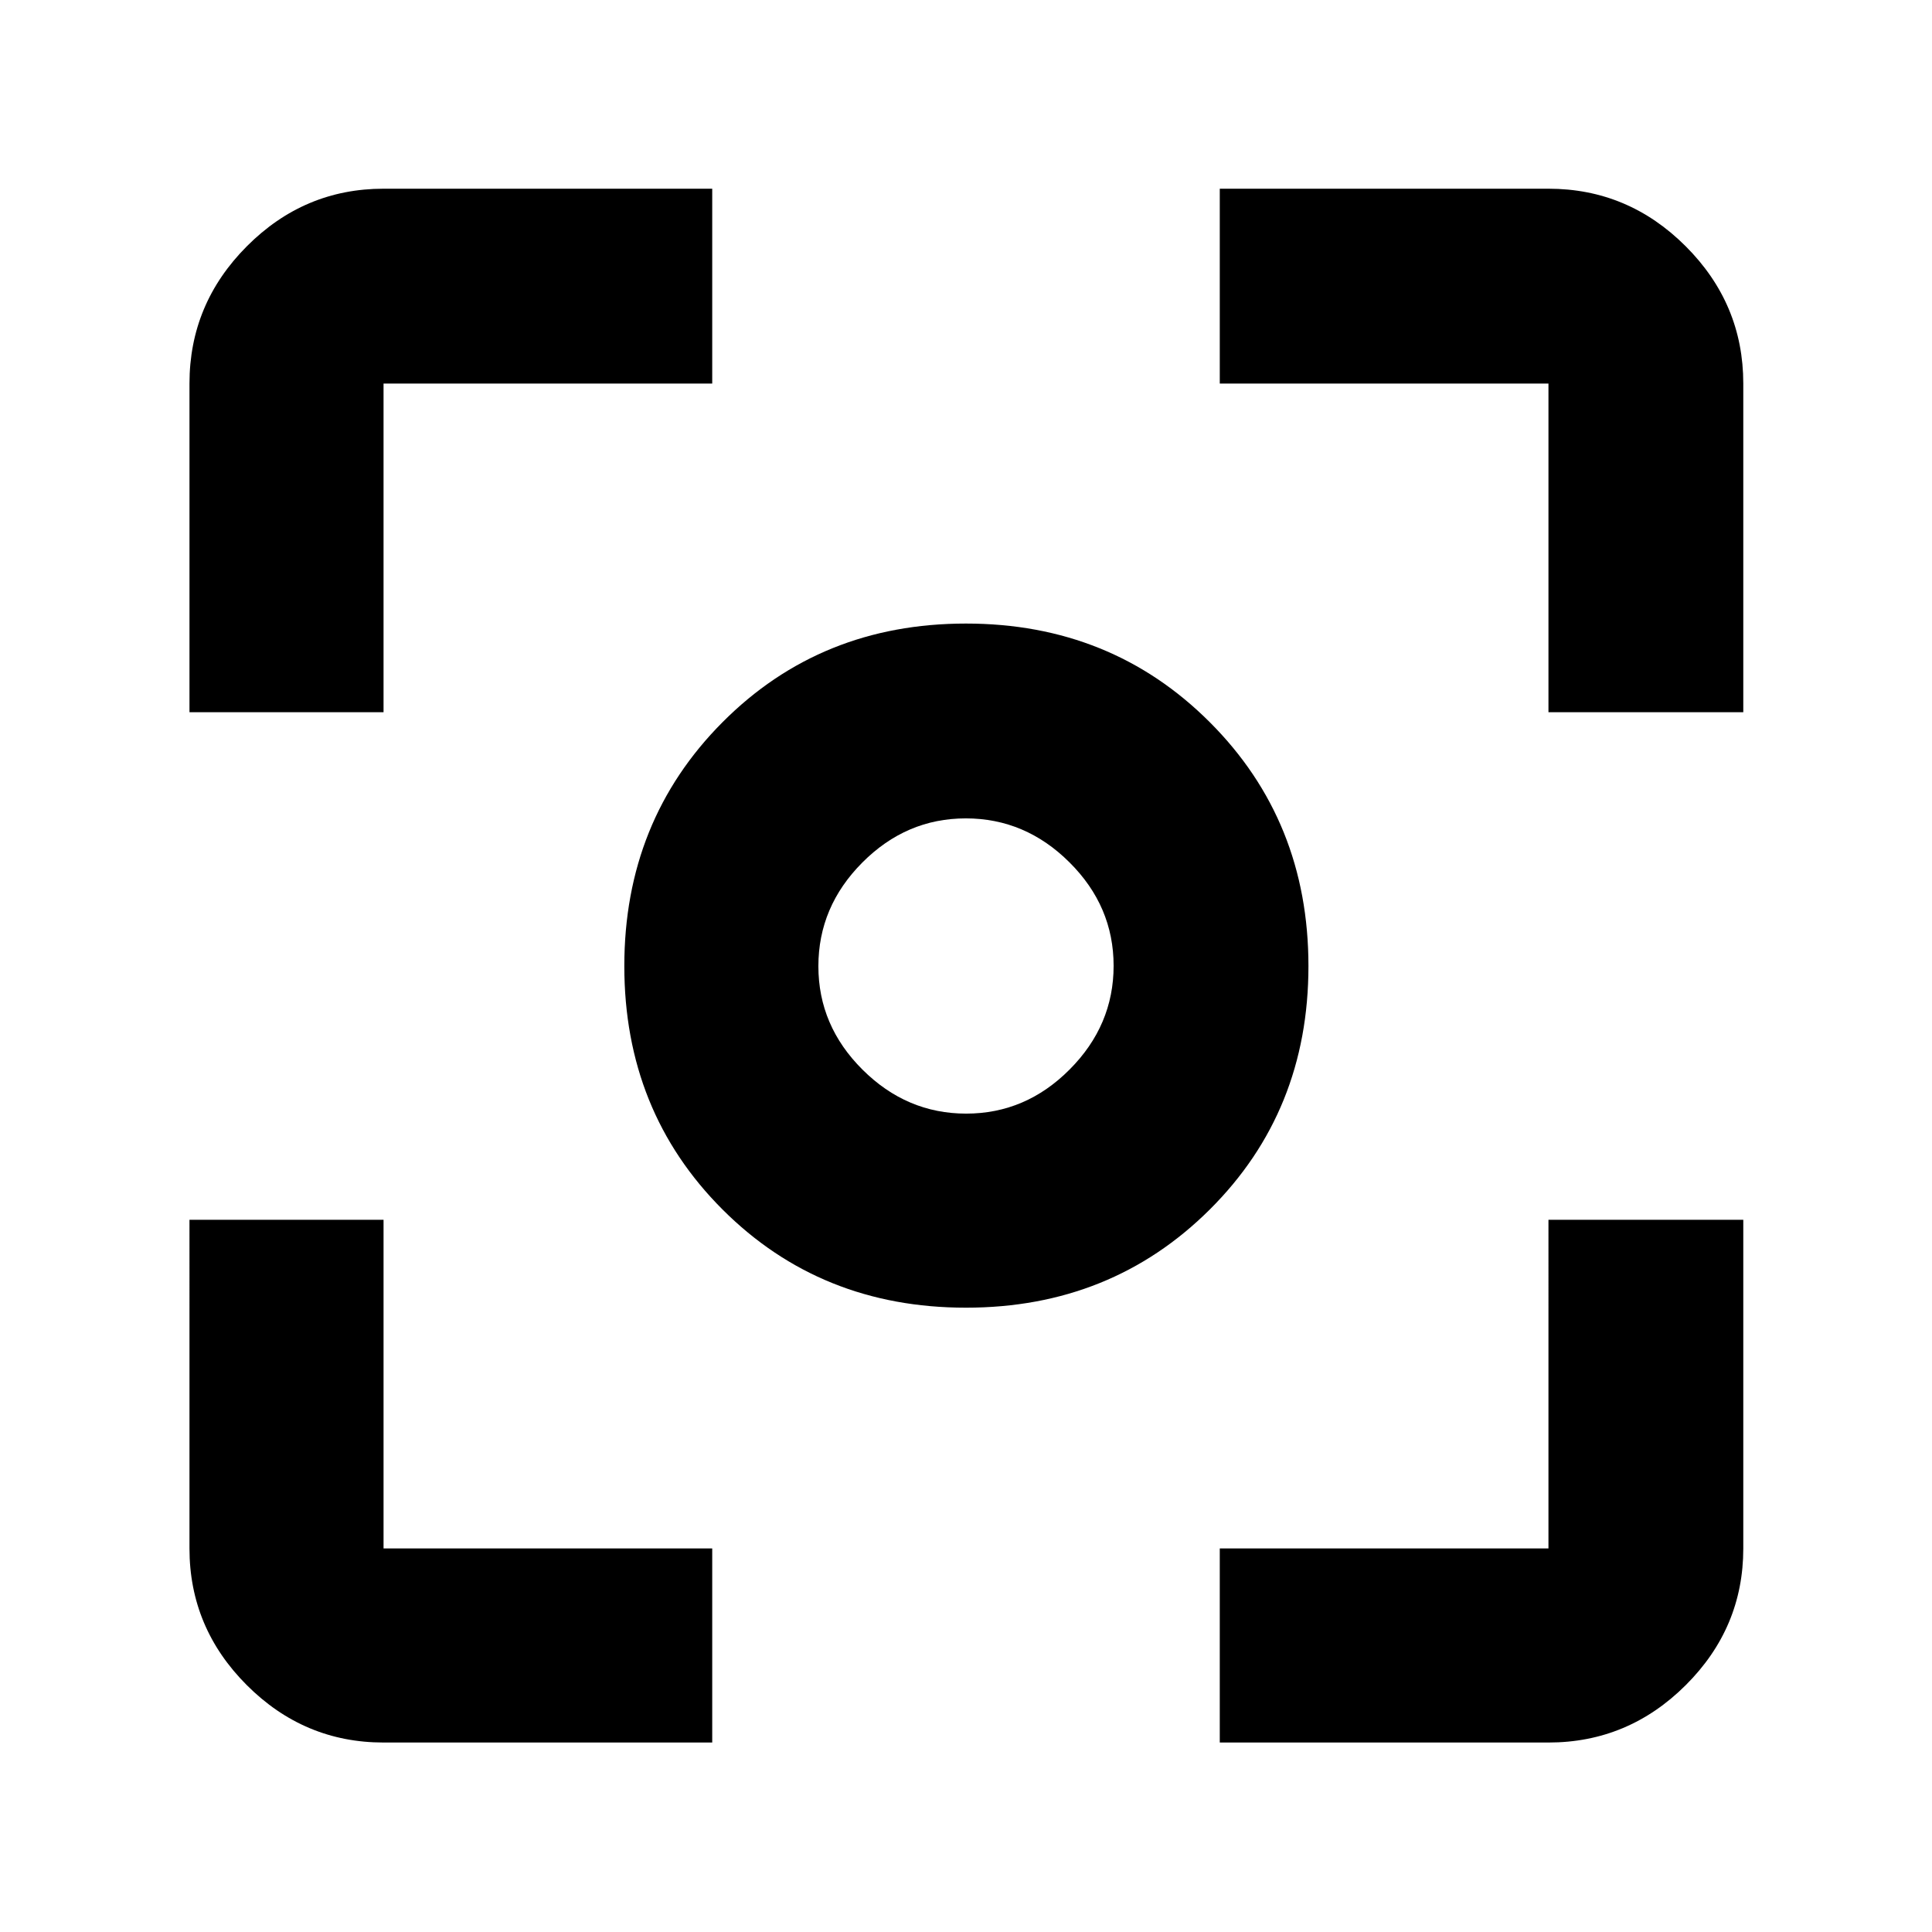 <svg xmlns="http://www.w3.org/2000/svg" height="40" viewBox="0 -960 960 960" width="40"><path d="M479.96-310.22q-72.15 0-120.95-48.8-48.79-48.81-48.79-120.96 0-72.15 48.8-121.16 48.81-49.02 120.96-49.02 72.15 0 121.16 49.02 49.02 49.03 49.02 121.18t-49.02 120.95q-49.03 48.79-121.18 48.79Zm.14-96.43q29.58 0 51.41-21.94 21.84-21.93 21.84-51.51t-21.94-51.41q-21.93-21.84-51.51-21.84t-51.41 21.94q-21.84 21.93-21.84 51.51t21.94 51.41q21.93 21.84 51.51 21.84ZM480-480ZM190.58-94.15q-39.43 0-67.93-28.5-28.5-28.5-28.5-67.93V-353.9h96.43v163.32H353.9v96.43H190.58Zm415.52 0v-96.43h163.32V-353.9h96.81v163.32q0 39.43-28.61 67.93-28.61 28.5-68.2 28.5H606.1ZM94.15-606.1v-163.32q0-39.59 28.5-68.2t67.93-28.61H353.9v96.81H190.58v163.32H94.15Zm675.27 0v-163.32H606.1v-96.81h163.32q39.59 0 68.2 28.61t28.61 68.2v163.32h-96.81Z"/></svg>